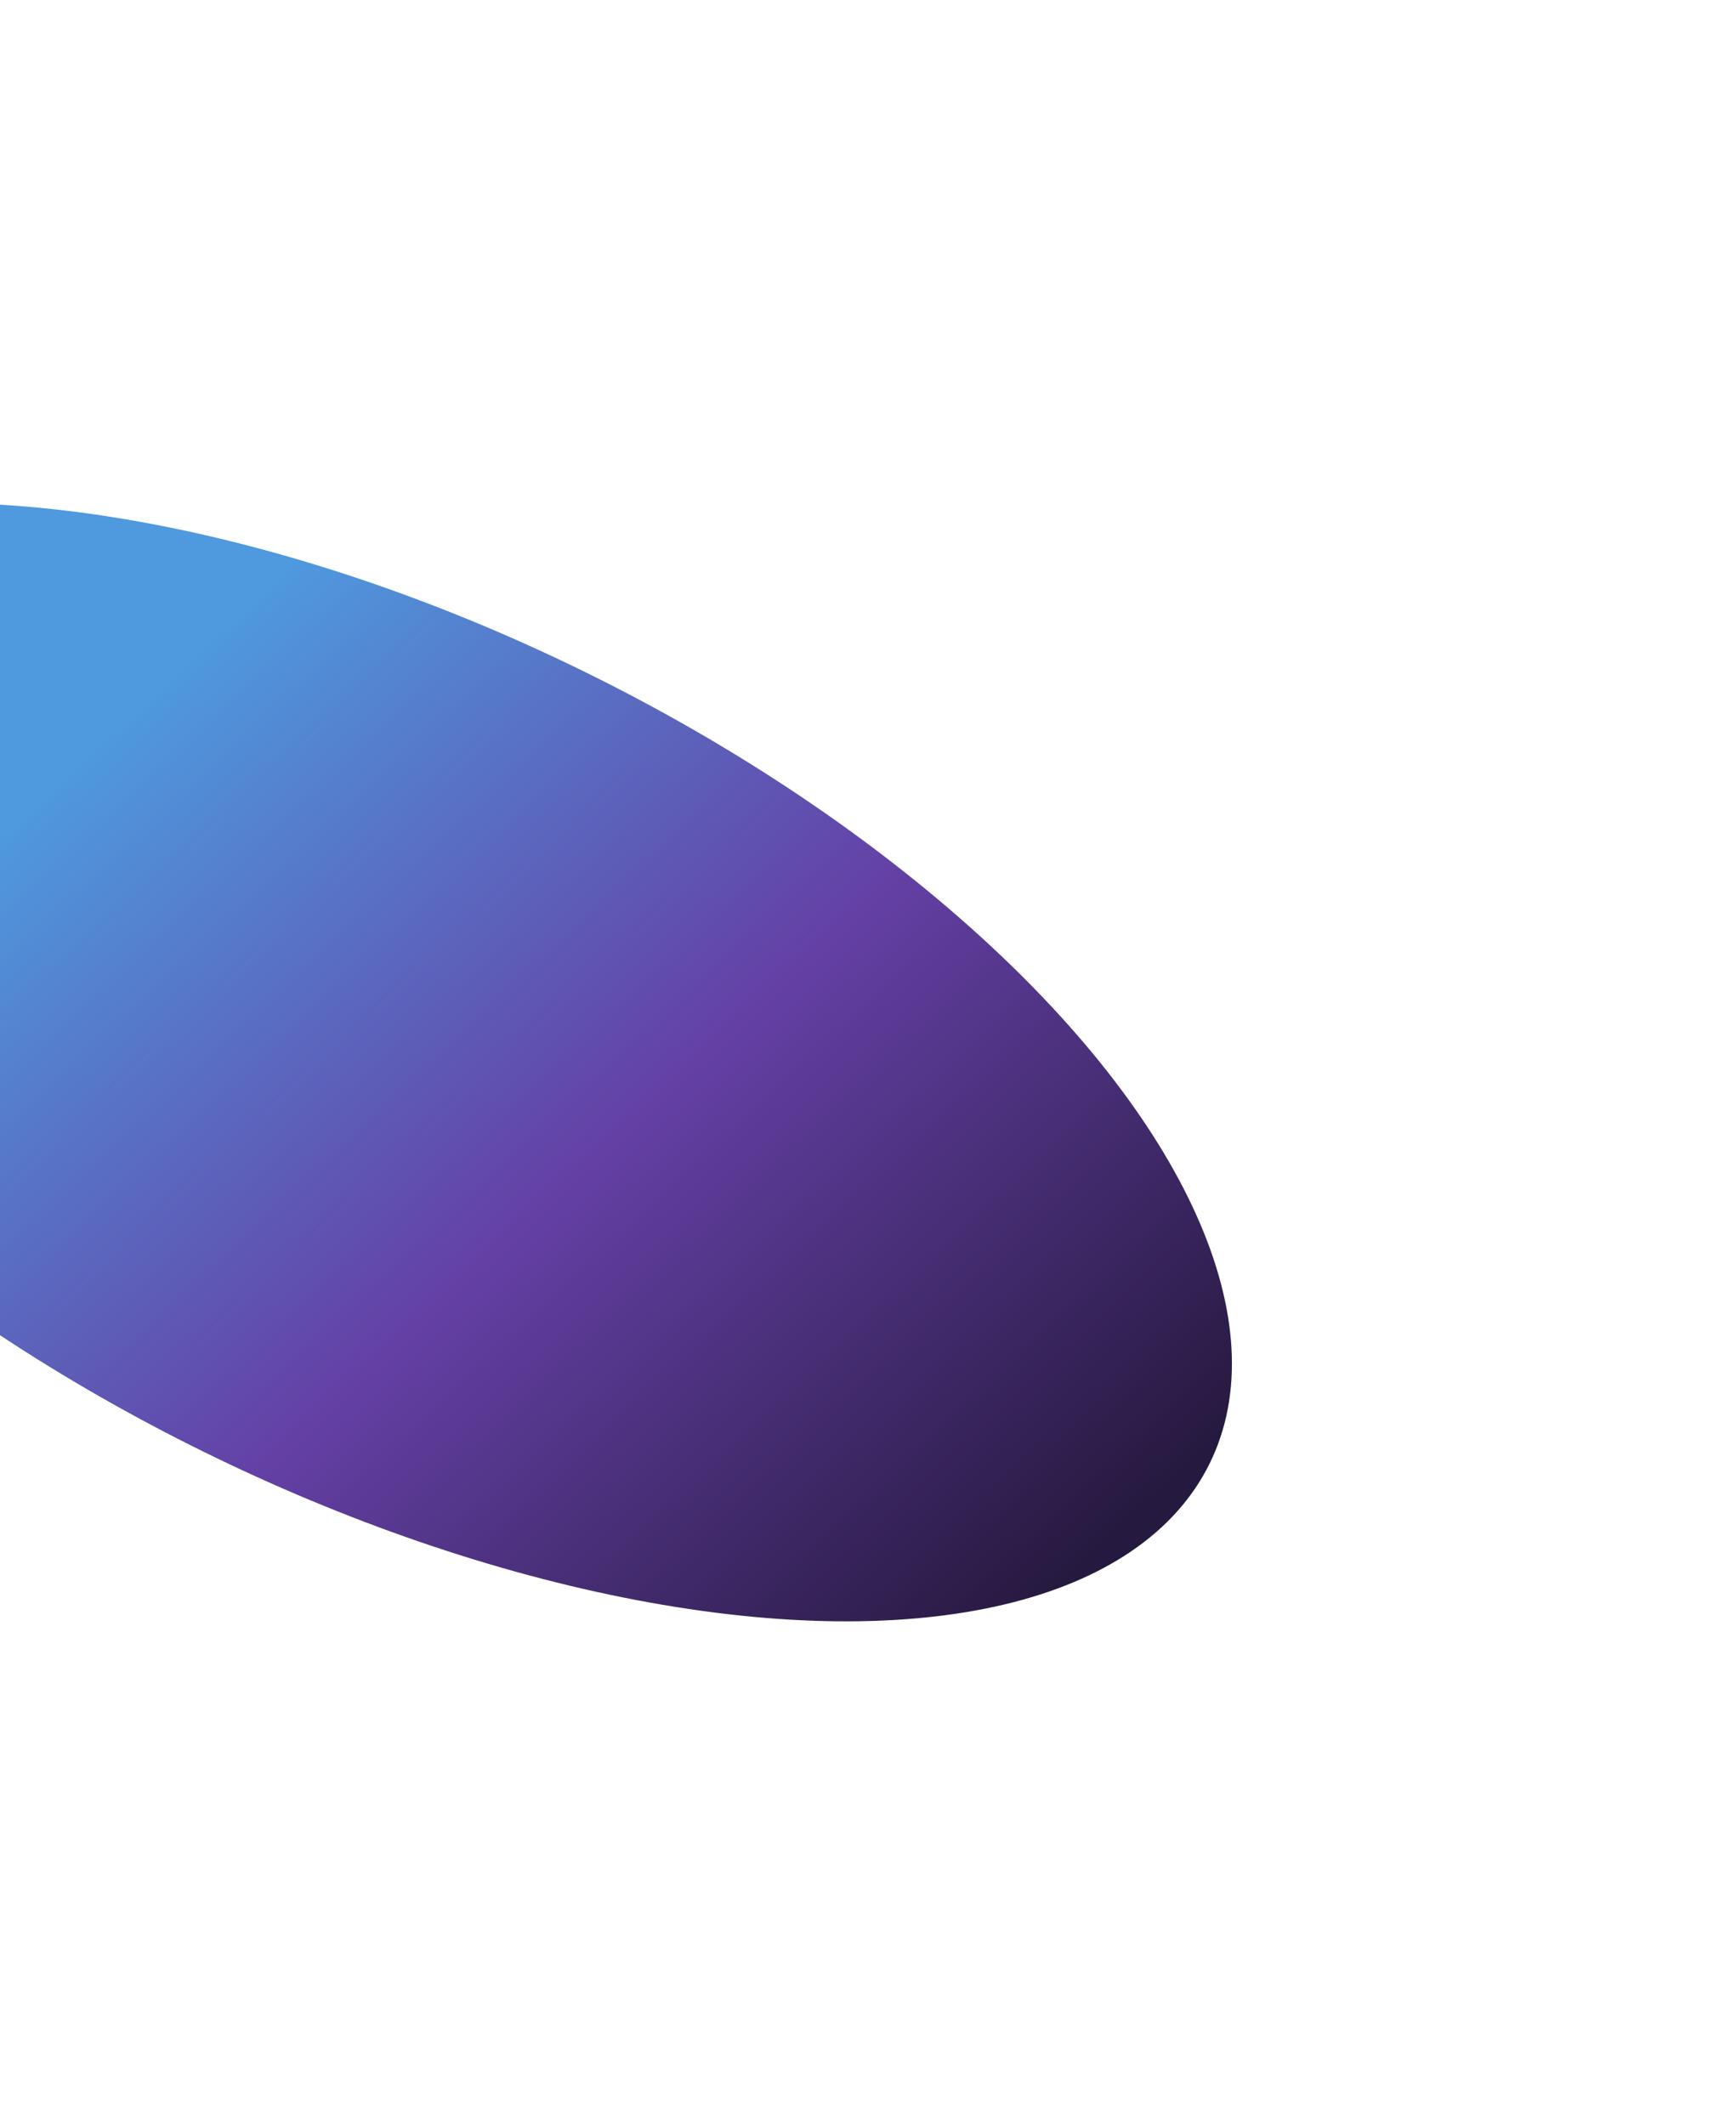 <svg width="1036" height="1268" viewBox="0 0 1036 1268" fill="none" xmlns="http://www.w3.org/2000/svg">
<g filter="url(#filter0_f_378_89)">
<ellipse cx="235.661" cy="633.832" rx="542" ry="259" transform="rotate(26.223 235.661 633.832)" fill="url(#paint0_linear_378_89)"/>
</g>
<defs>
<filter id="filter0_f_378_89" x="-563.957" y="0.158" width="1599.24" height="1267.35" filterUnits="userSpaceOnUse" color-interpolation-filters="sRGB">
<feFlood flood-opacity="0" result="BackgroundImageFix"/>
<feBlend mode="normal" in="SourceGraphic" in2="BackgroundImageFix" result="shape"/>
<feGaussianBlur stdDeviation="150" result="effect1_foregroundBlur_378_89"/>
</filter>
<linearGradient id="paint0_linear_378_89" x1="-117.188" y1="433.826" x2="953.72" y2="837.1" gradientUnits="userSpaceOnUse">
<stop offset="0.124" stop-color="#4F99DE"/>
<stop offset="0.457" stop-color="#6440A5"/>
<stop offset="0.787" stop-color="#26193F"/>
</linearGradient>
</defs>
</svg>
